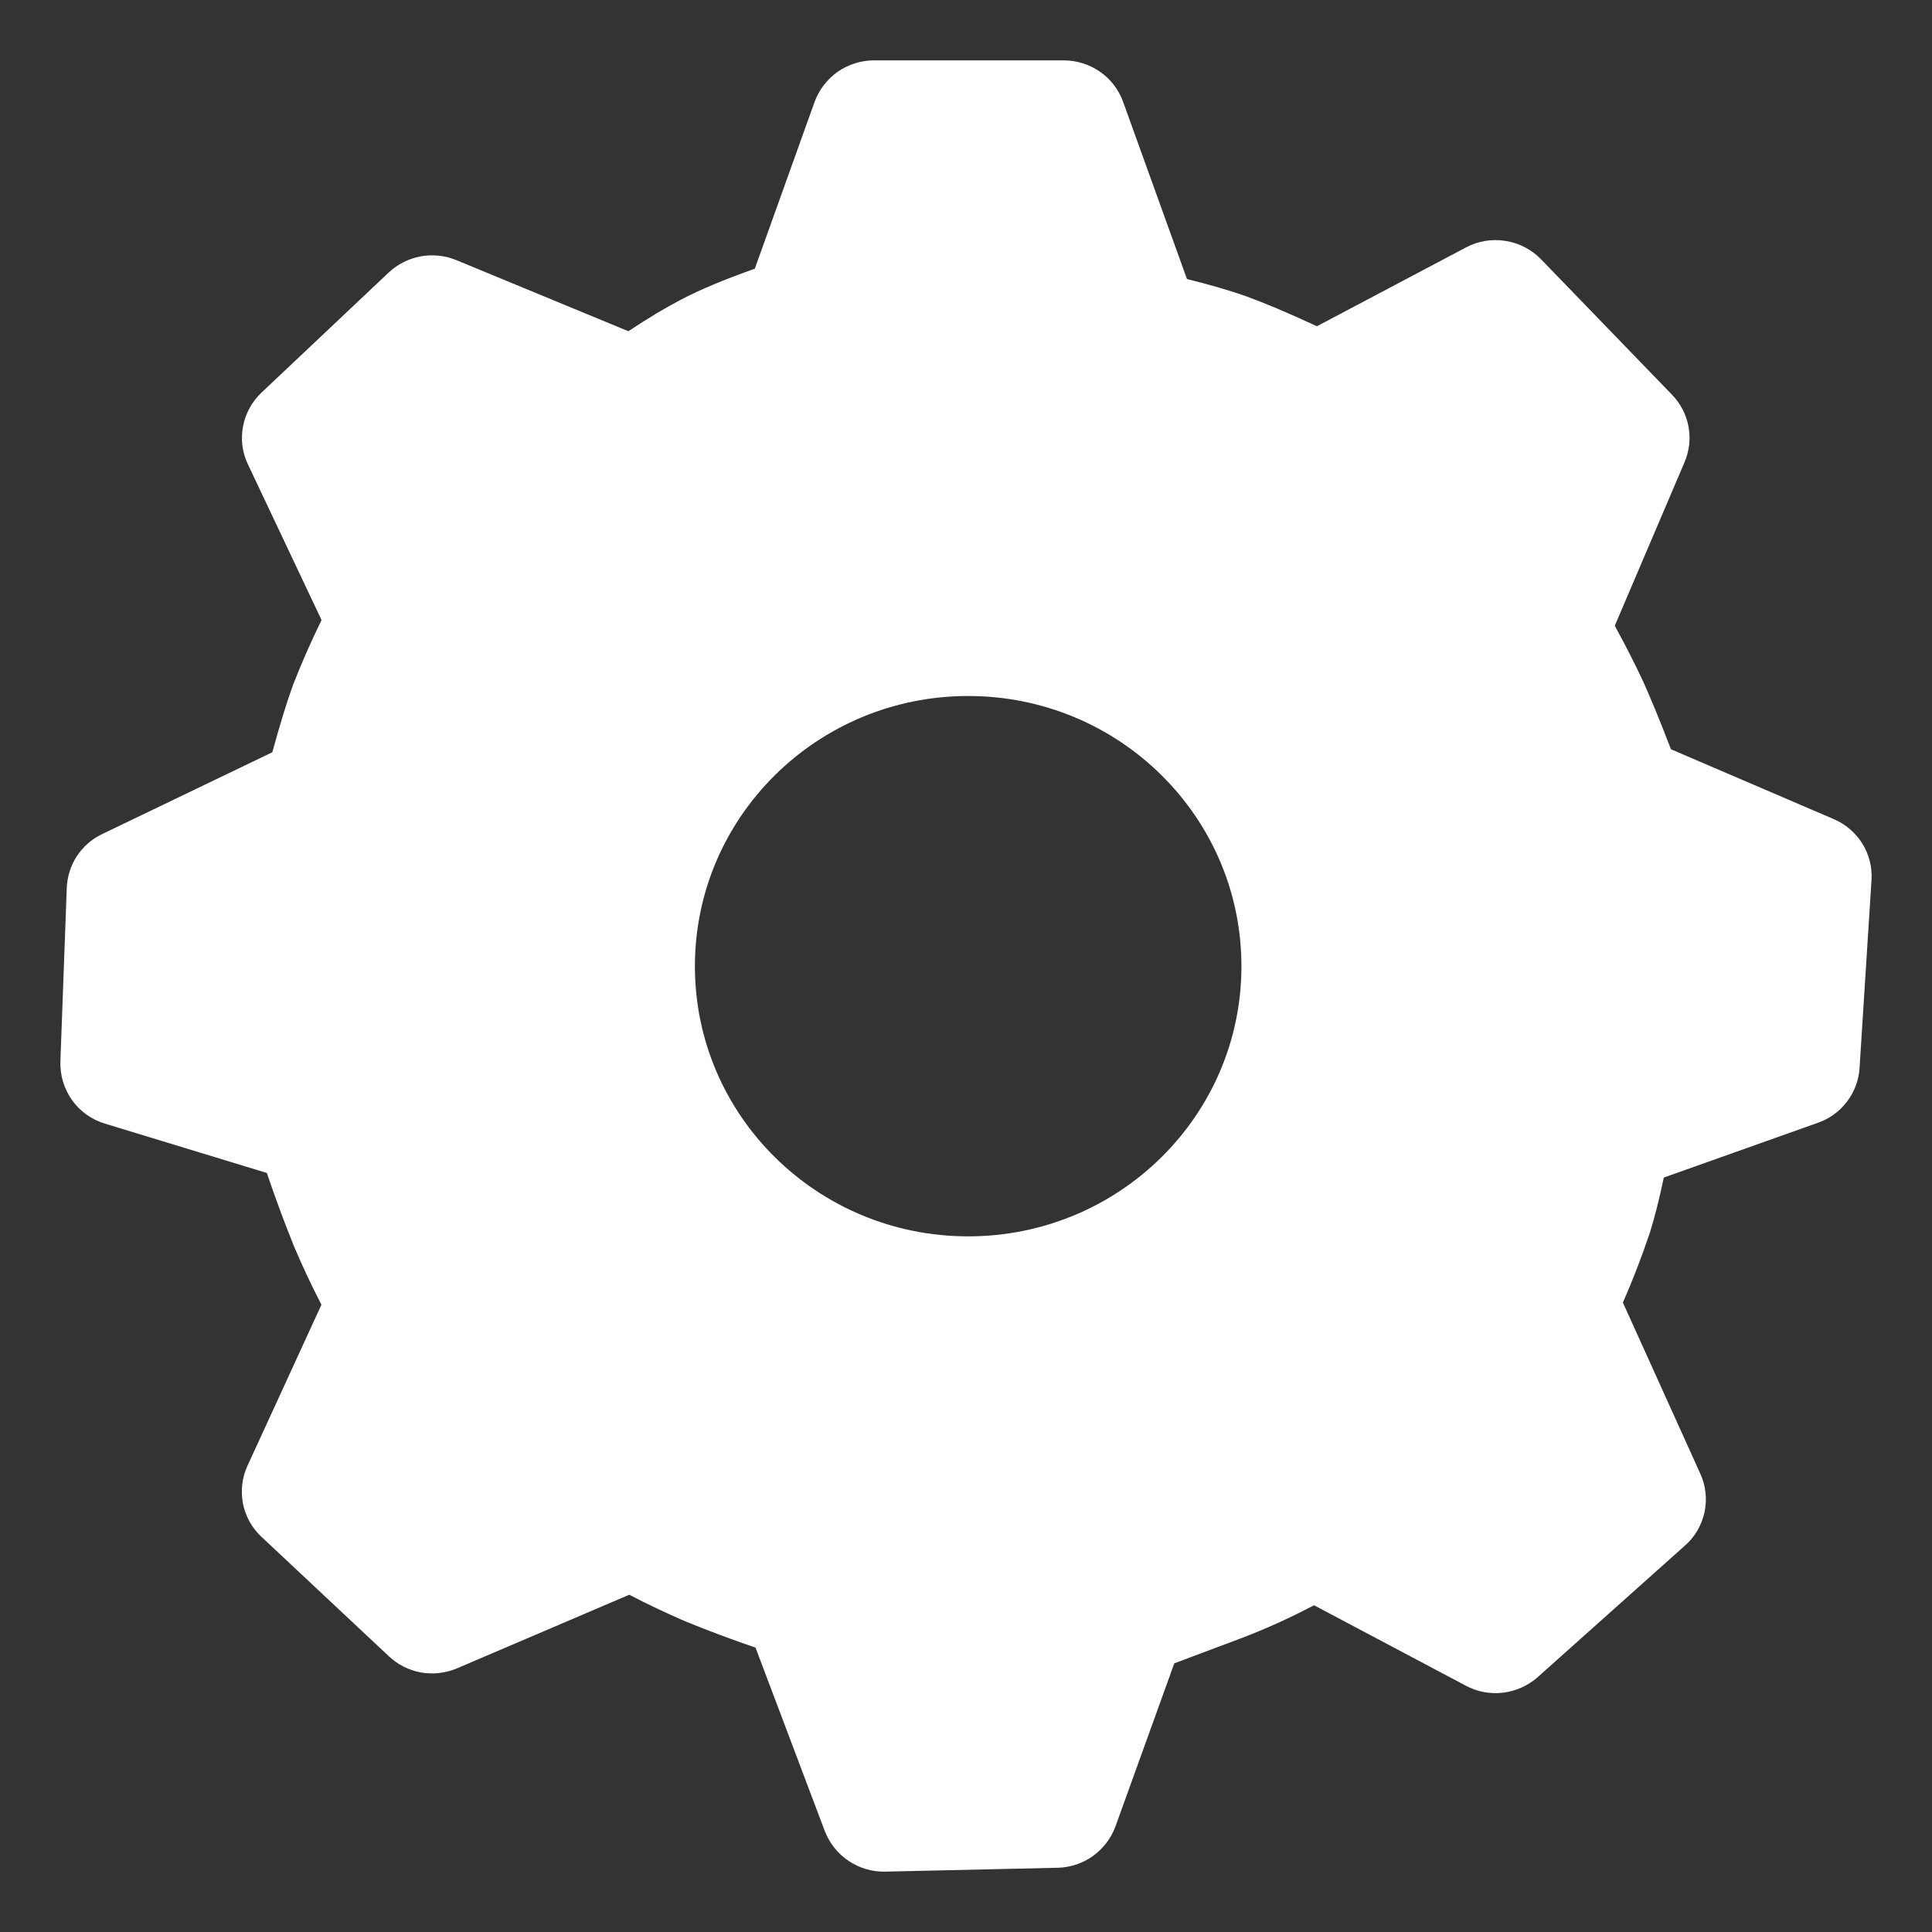<svg width="16" height="16" viewBox="0 0 16 16" fill="none" xmlns="http://www.w3.org/2000/svg">
<rect x="0" y="0" width="16" height="16" fill="#333333" stroke="none"/>
<path d="M8.809 0.5C9.029 0.5 9.227 0.637 9.301 0.843L9.83 2.311C10.02 2.358 10.183 2.405 10.321 2.454C10.472 2.509 10.666 2.59 10.906 2.702L12.139 2.05C12.239 1.996 12.355 1.977 12.467 1.995C12.58 2.012 12.683 2.066 12.763 2.148L13.847 3.269C13.991 3.418 14.032 3.636 13.951 3.827L13.373 5.182C13.469 5.359 13.545 5.509 13.604 5.635C13.666 5.772 13.745 5.962 13.838 6.205L15.185 6.783C15.388 6.869 15.513 7.072 15.499 7.288L15.4 8.845C15.394 8.946 15.357 9.043 15.296 9.123C15.235 9.204 15.151 9.265 15.056 9.298L13.779 9.752C13.742 9.928 13.704 10.079 13.664 10.207C13.598 10.403 13.524 10.597 13.44 10.787L14.081 12.204C14.127 12.304 14.139 12.416 14.116 12.523C14.093 12.63 14.037 12.727 13.955 12.799L12.736 13.888C12.655 13.96 12.555 14.005 12.448 14.018C12.342 14.031 12.234 14.011 12.139 13.96L10.882 13.294C10.685 13.398 10.482 13.49 10.274 13.569L9.725 13.775L9.238 15.125C9.202 15.224 9.136 15.309 9.051 15.371C8.965 15.432 8.863 15.466 8.758 15.468L7.333 15.5C7.225 15.503 7.119 15.472 7.029 15.412C6.939 15.352 6.87 15.266 6.831 15.165L6.257 13.645C6.061 13.578 5.866 13.505 5.675 13.427C5.518 13.359 5.363 13.286 5.211 13.207L3.786 13.816C3.692 13.856 3.589 13.868 3.488 13.851C3.388 13.833 3.294 13.786 3.22 13.716L2.165 12.727C2.087 12.654 2.033 12.558 2.012 12.452C1.992 12.347 2.004 12.238 2.049 12.14L2.662 10.805C2.58 10.647 2.505 10.486 2.435 10.322C2.354 10.121 2.279 9.919 2.21 9.714L0.868 9.305C0.759 9.272 0.663 9.204 0.597 9.111C0.531 9.019 0.497 8.907 0.5 8.793L0.553 7.352C0.557 7.258 0.586 7.167 0.638 7.088C0.69 7.01 0.762 6.947 0.847 6.907L2.255 6.23C2.321 5.991 2.378 5.805 2.428 5.669C2.499 5.488 2.577 5.31 2.663 5.135L2.053 3.845C2.006 3.747 1.992 3.637 2.013 3.53C2.033 3.424 2.086 3.327 2.165 3.252L3.218 2.258C3.292 2.188 3.384 2.142 3.484 2.123C3.584 2.105 3.687 2.116 3.781 2.155L5.204 2.743C5.362 2.638 5.504 2.553 5.633 2.485C5.787 2.403 5.993 2.317 6.251 2.225L6.746 0.844C6.783 0.743 6.85 0.656 6.938 0.594C7.026 0.533 7.131 0.5 7.238 0.5H8.809ZM8.018 5.764C6.768 5.764 5.755 6.766 5.755 8.002C5.755 9.238 6.768 10.239 8.018 10.239C9.268 10.239 10.281 9.238 10.281 8.002C10.281 6.766 9.269 5.764 8.018 5.764Z" fill="white"/>
</svg>
